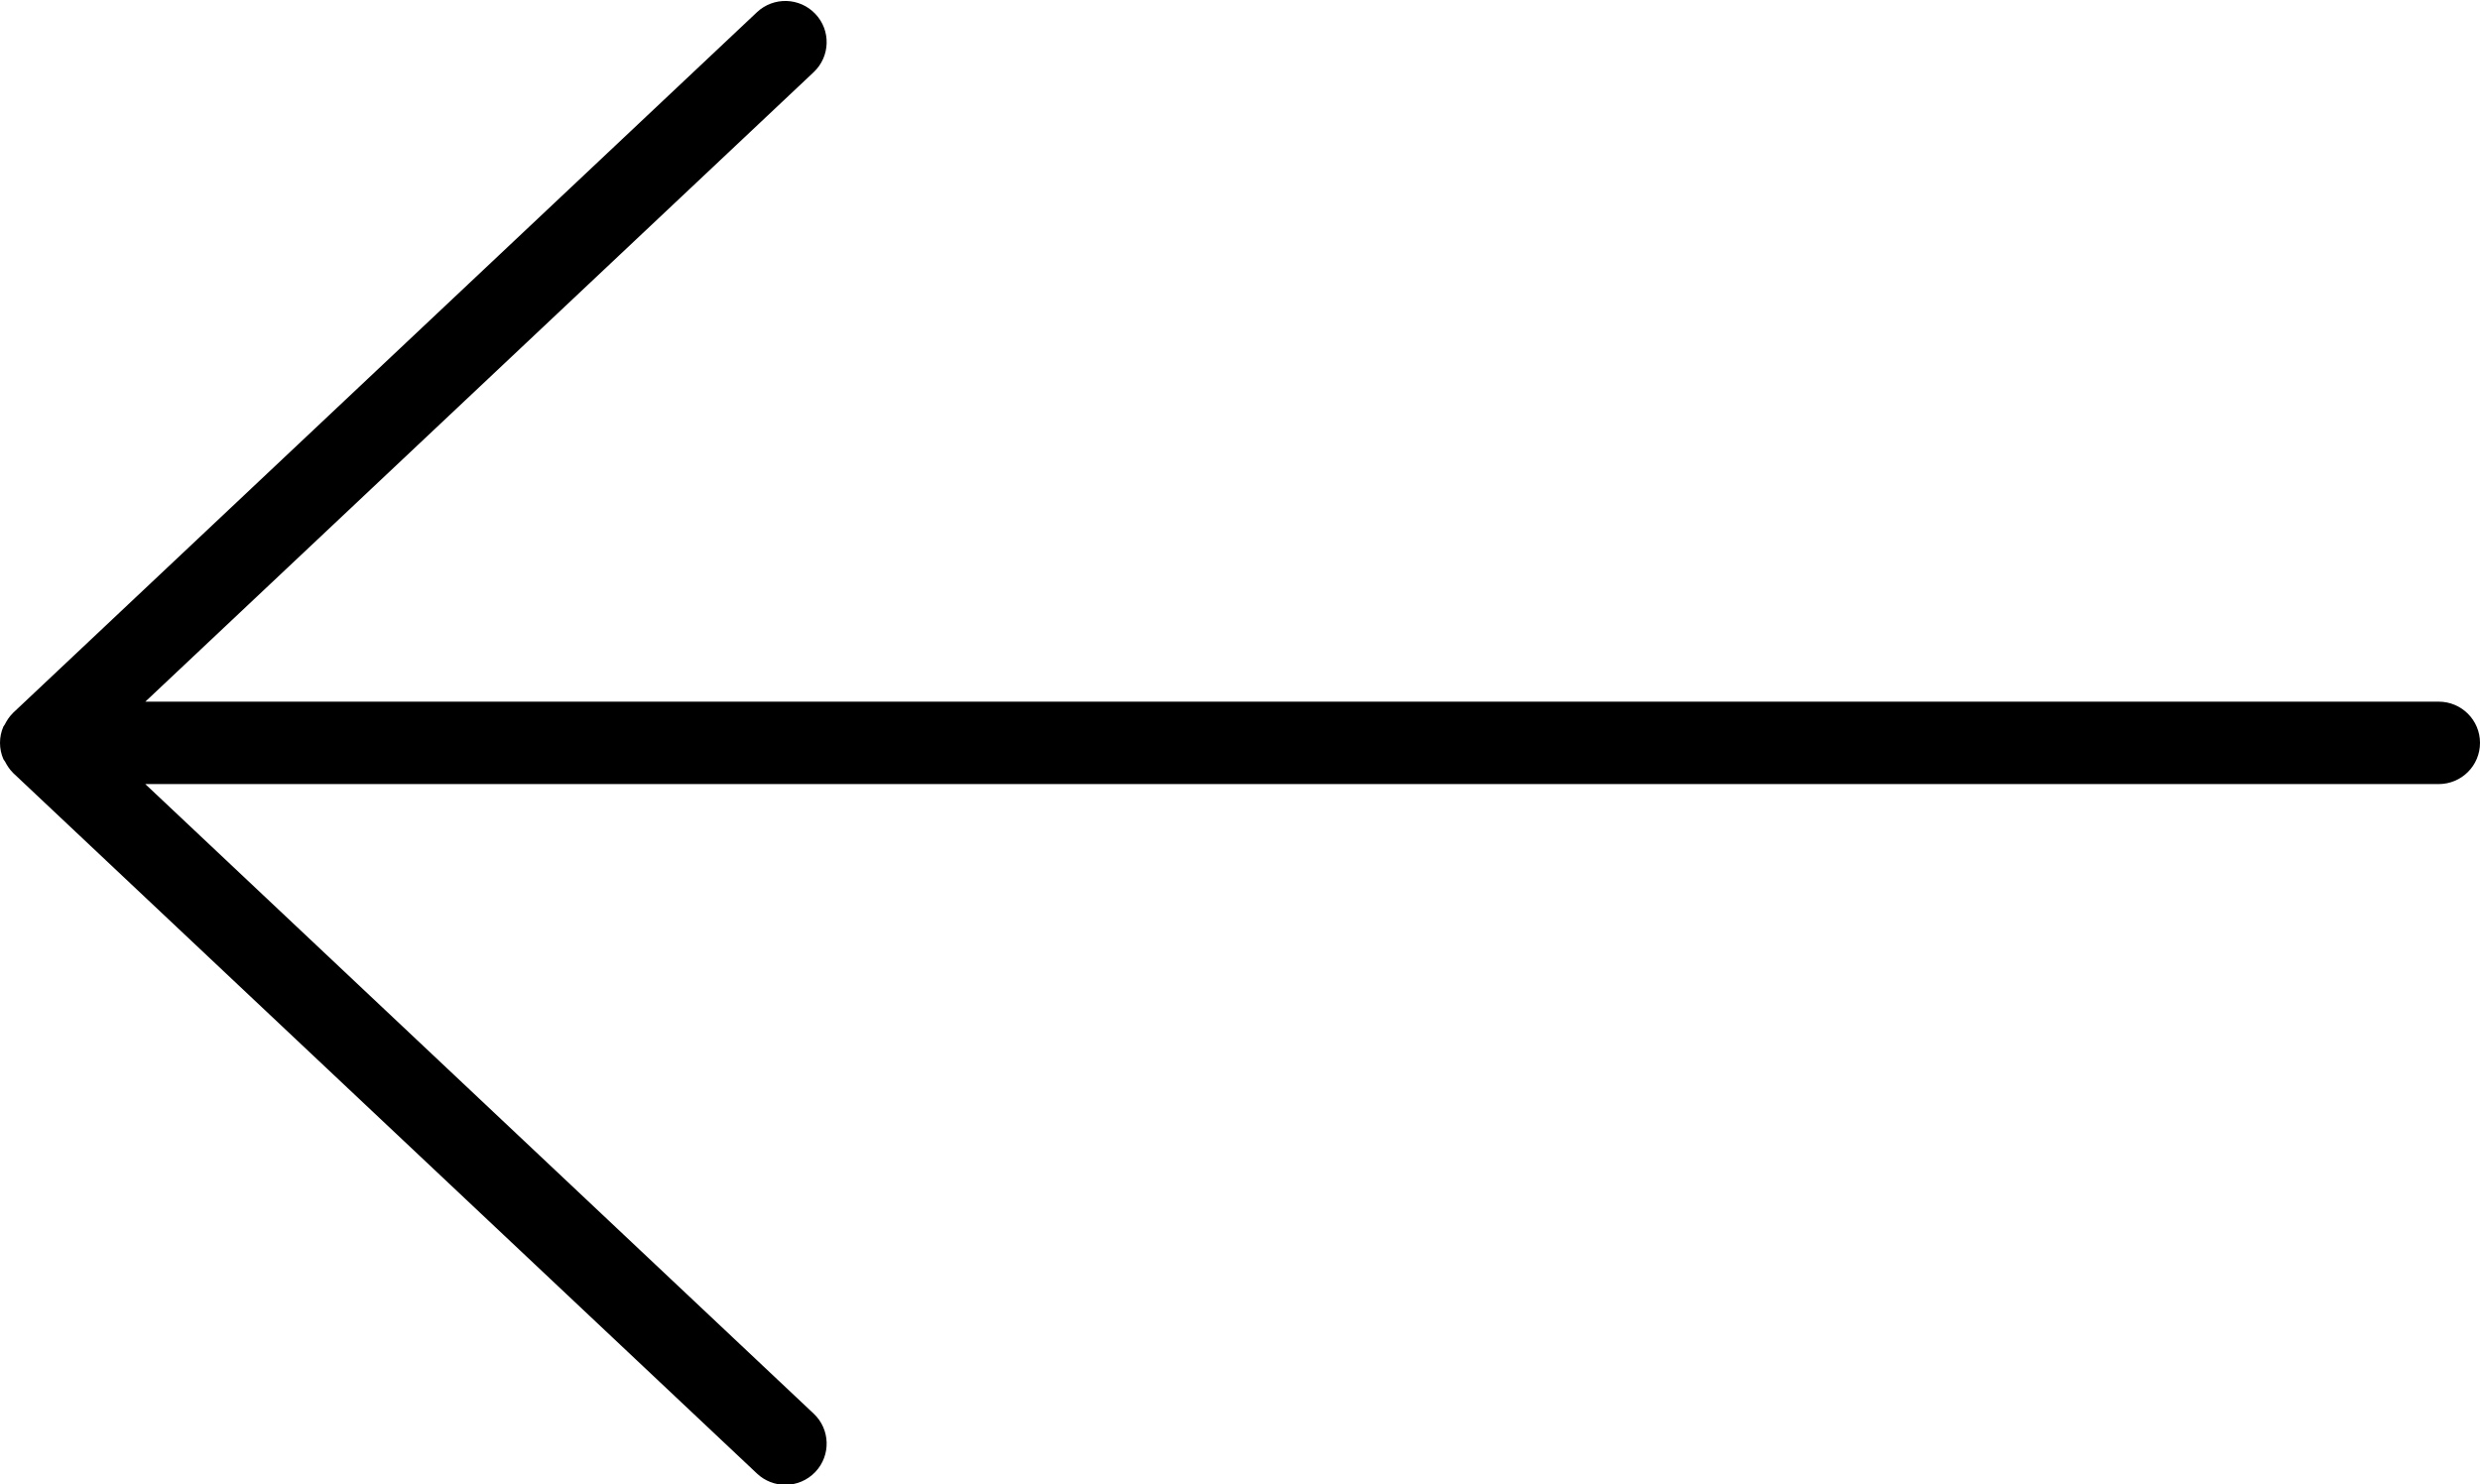 <svg xmlns="http://www.w3.org/2000/svg" xmlns:xlink="http://www.w3.org/1999/xlink" preserveAspectRatio="xMidYMid" width="60" height="35.91" viewBox="0 0 60 35.91">
  <defs>
    <style>
      .cls-1 {
        fill: #000;
        fill-rule: evenodd;
      }
    </style>
  </defs>
  <path d="M59.000,18.970 L3.515,18.970 L19.686,34.202 C20.088,34.579 20.106,35.211 19.727,35.611 C19.530,35.819 19.265,35.924 19.000,35.924 C18.754,35.924 18.507,35.833 18.314,35.651 L0.314,18.698 C0.310,18.695 0.309,18.690 0.305,18.687 C0.229,18.612 0.172,18.521 0.122,18.426 C0.111,18.404 0.091,18.388 0.081,18.365 C0.029,18.245 0.000,18.112 0.000,17.973 C0.000,17.834 0.029,17.702 0.081,17.581 C0.089,17.563 0.105,17.550 0.114,17.532 C0.165,17.432 0.226,17.337 0.306,17.259 C0.309,17.256 0.310,17.252 0.314,17.249 L18.314,0.295 C18.715,-0.082 19.347,-0.065 19.727,0.337 C20.106,0.736 20.088,1.367 19.686,1.746 L3.516,16.976 L59.000,16.976 C59.553,16.976 60.000,17.422 60.000,17.973 C60.000,18.524 59.553,18.970 59.000,18.970 Z" class="cls-1"/>
</svg>
